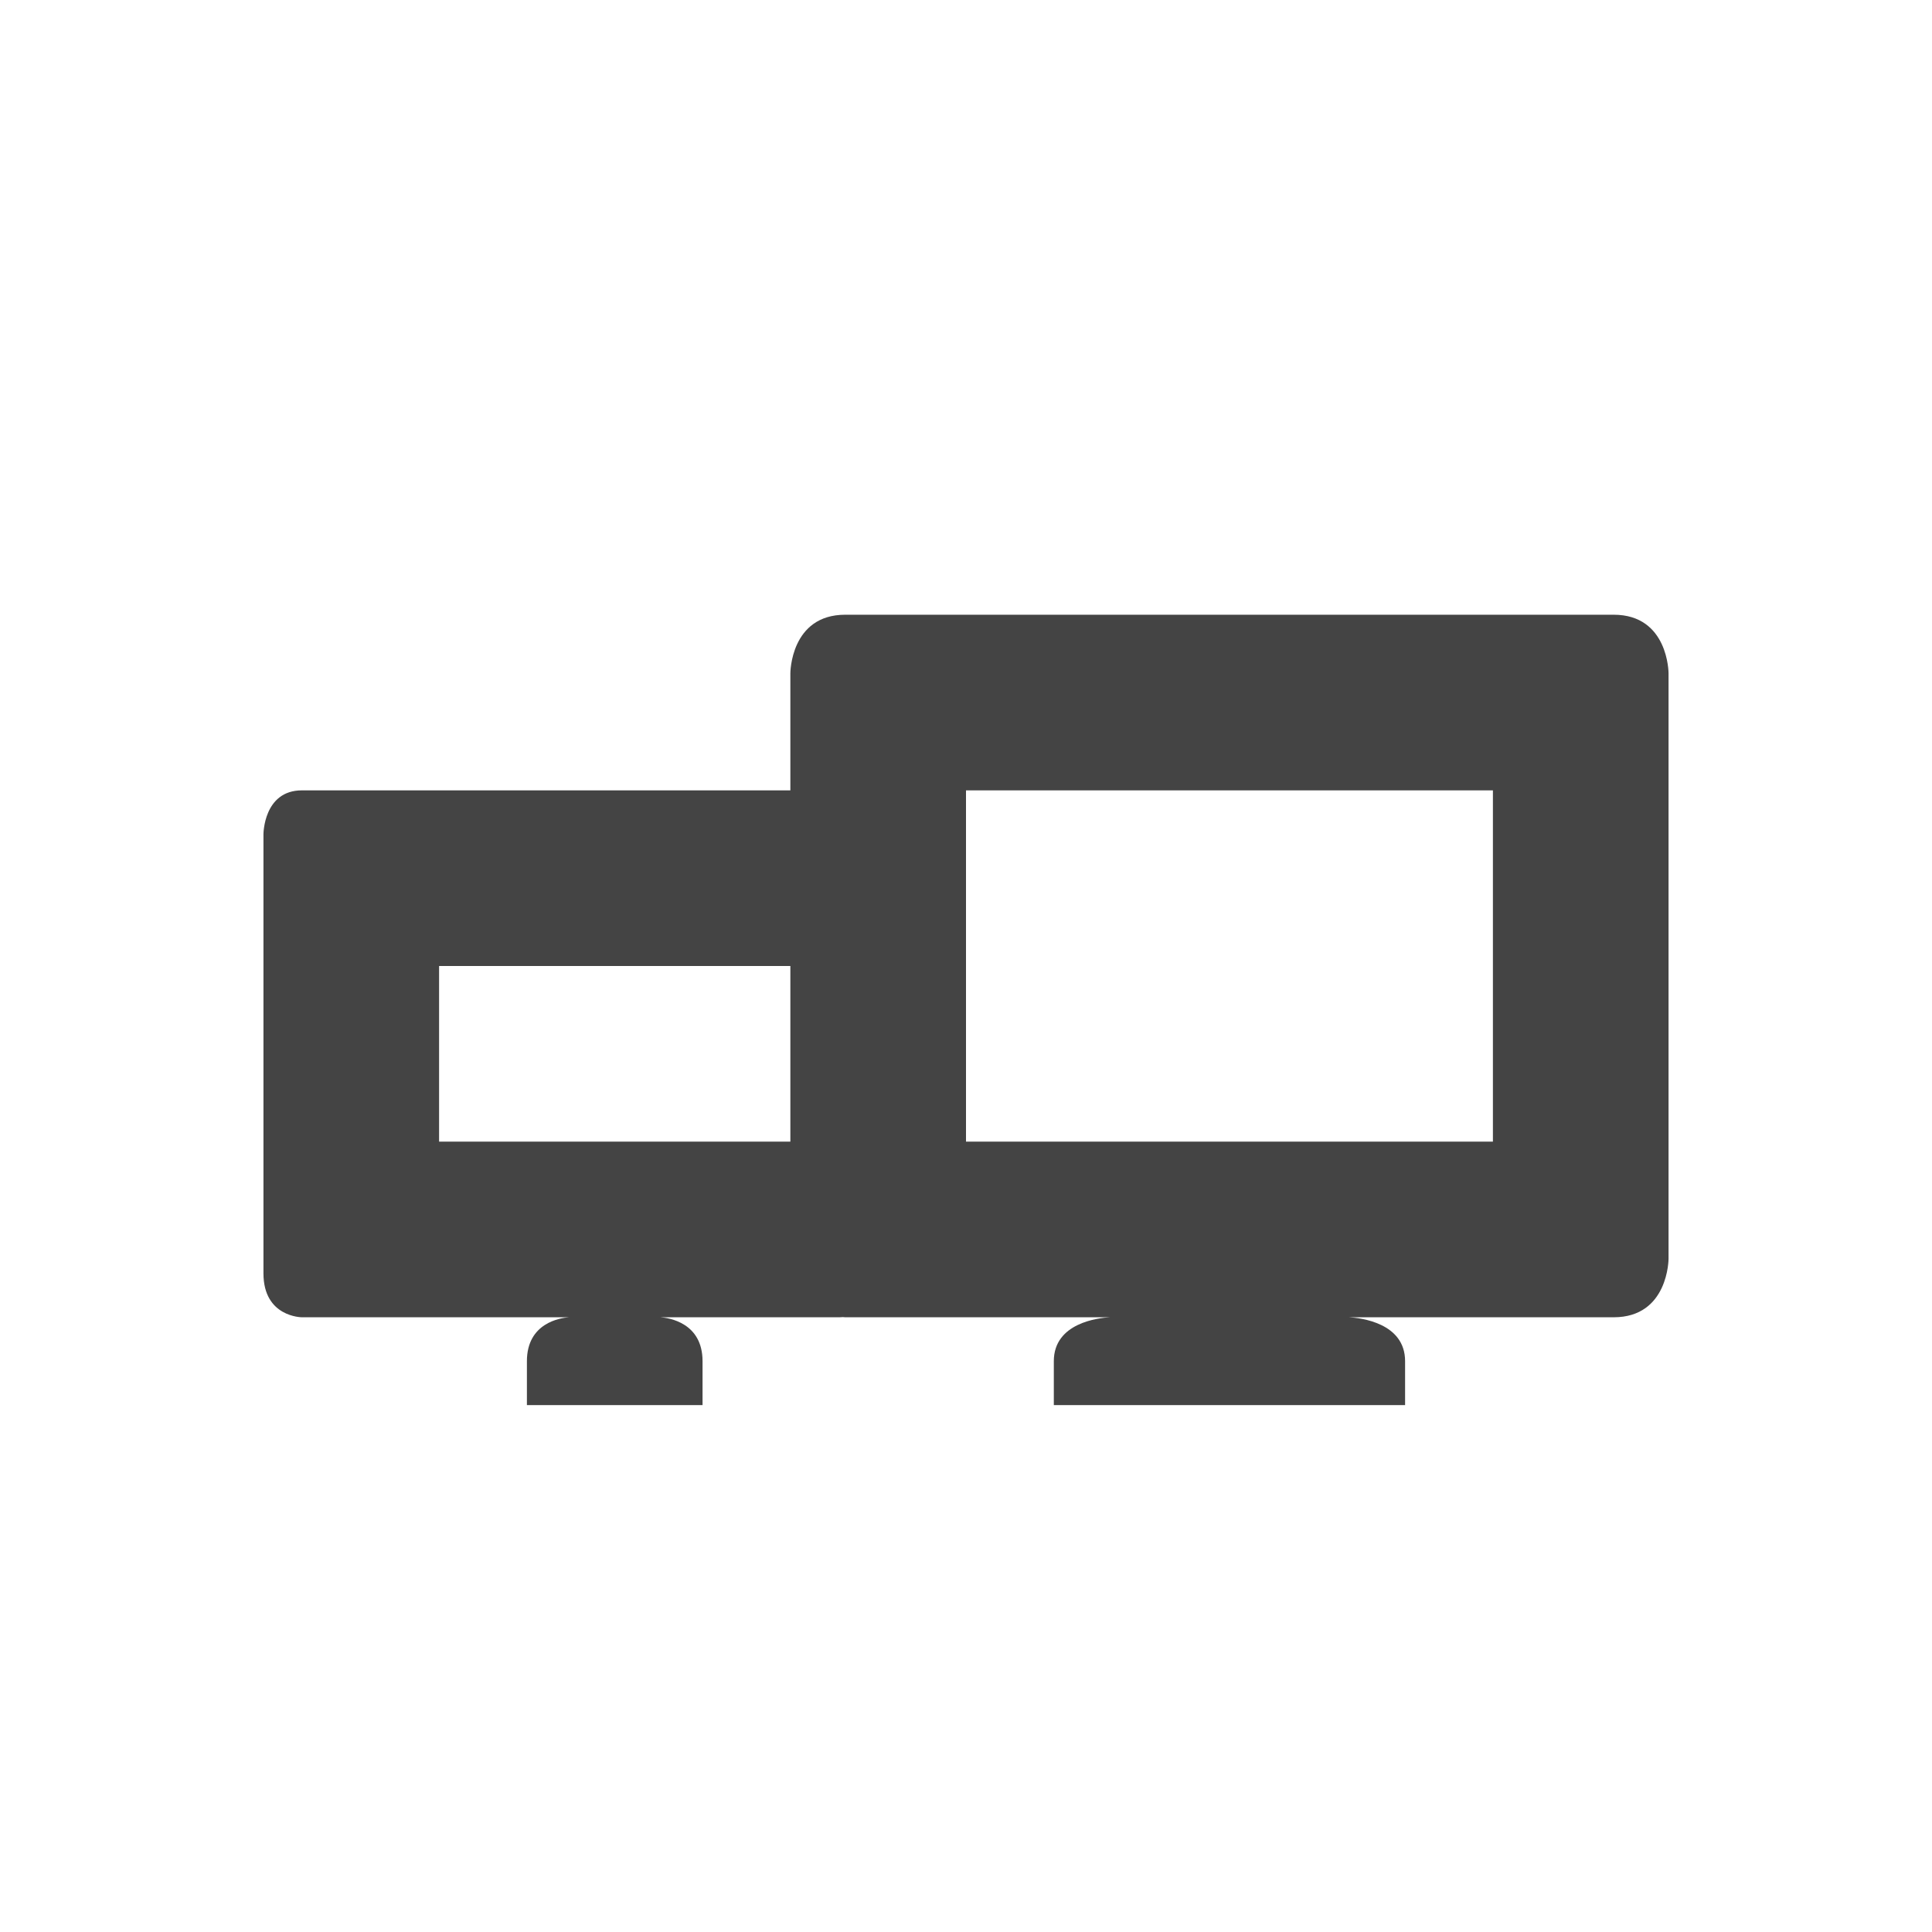 <svg xmlns="http://www.w3.org/2000/svg" width="22" height="22" version="1.1">
 <defs>
  <style id="current-color-scheme" type="text/css">
   .ColorScheme-Text { color:#444444; } .ColorScheme-Highlight { color:#4285f4; } .ColorScheme-NeutralText { color:#ff9800; } .ColorScheme-PositiveText { color:#4caf50; } .ColorScheme-NegativeText { color:#f44336; }
  </style>
 </defs>
 <path style="fill:currentColor" class="ColorScheme-Text" d="M 9.625,7 C 9,7 9,7.666 9,7.666 V 9 H 3.438 C 3,9 3,9.5 3,9.5 v 5 C 3,15 3.438,15 3.438,15 h 3.041 c -0.096,0.007 -0.479,0.062 -0.479,0.5 V 16 H 8 V 15.5 C 8,15.062 7.617,15.007 7.521,15 H 9.562 C 9.575,15 9.586,14.999 9.598,14.998 9.603,14.998 9.625,15 9.625,15 h 3.014 C 12.511,15.007 12,15.062 12,15.5 V 16 h 4 V 15.5 C 16,15.062 15.489,15.007 15.361,15 H 18.375 C 19,15 19,14.334 19,14.334 V 7.666 C 19,7.666 19,7 18.375,7 Z M 11,9 h 6 v 4 h -6 z m -6,2 h 4 v 2 H 5 Z"/>
</svg>

